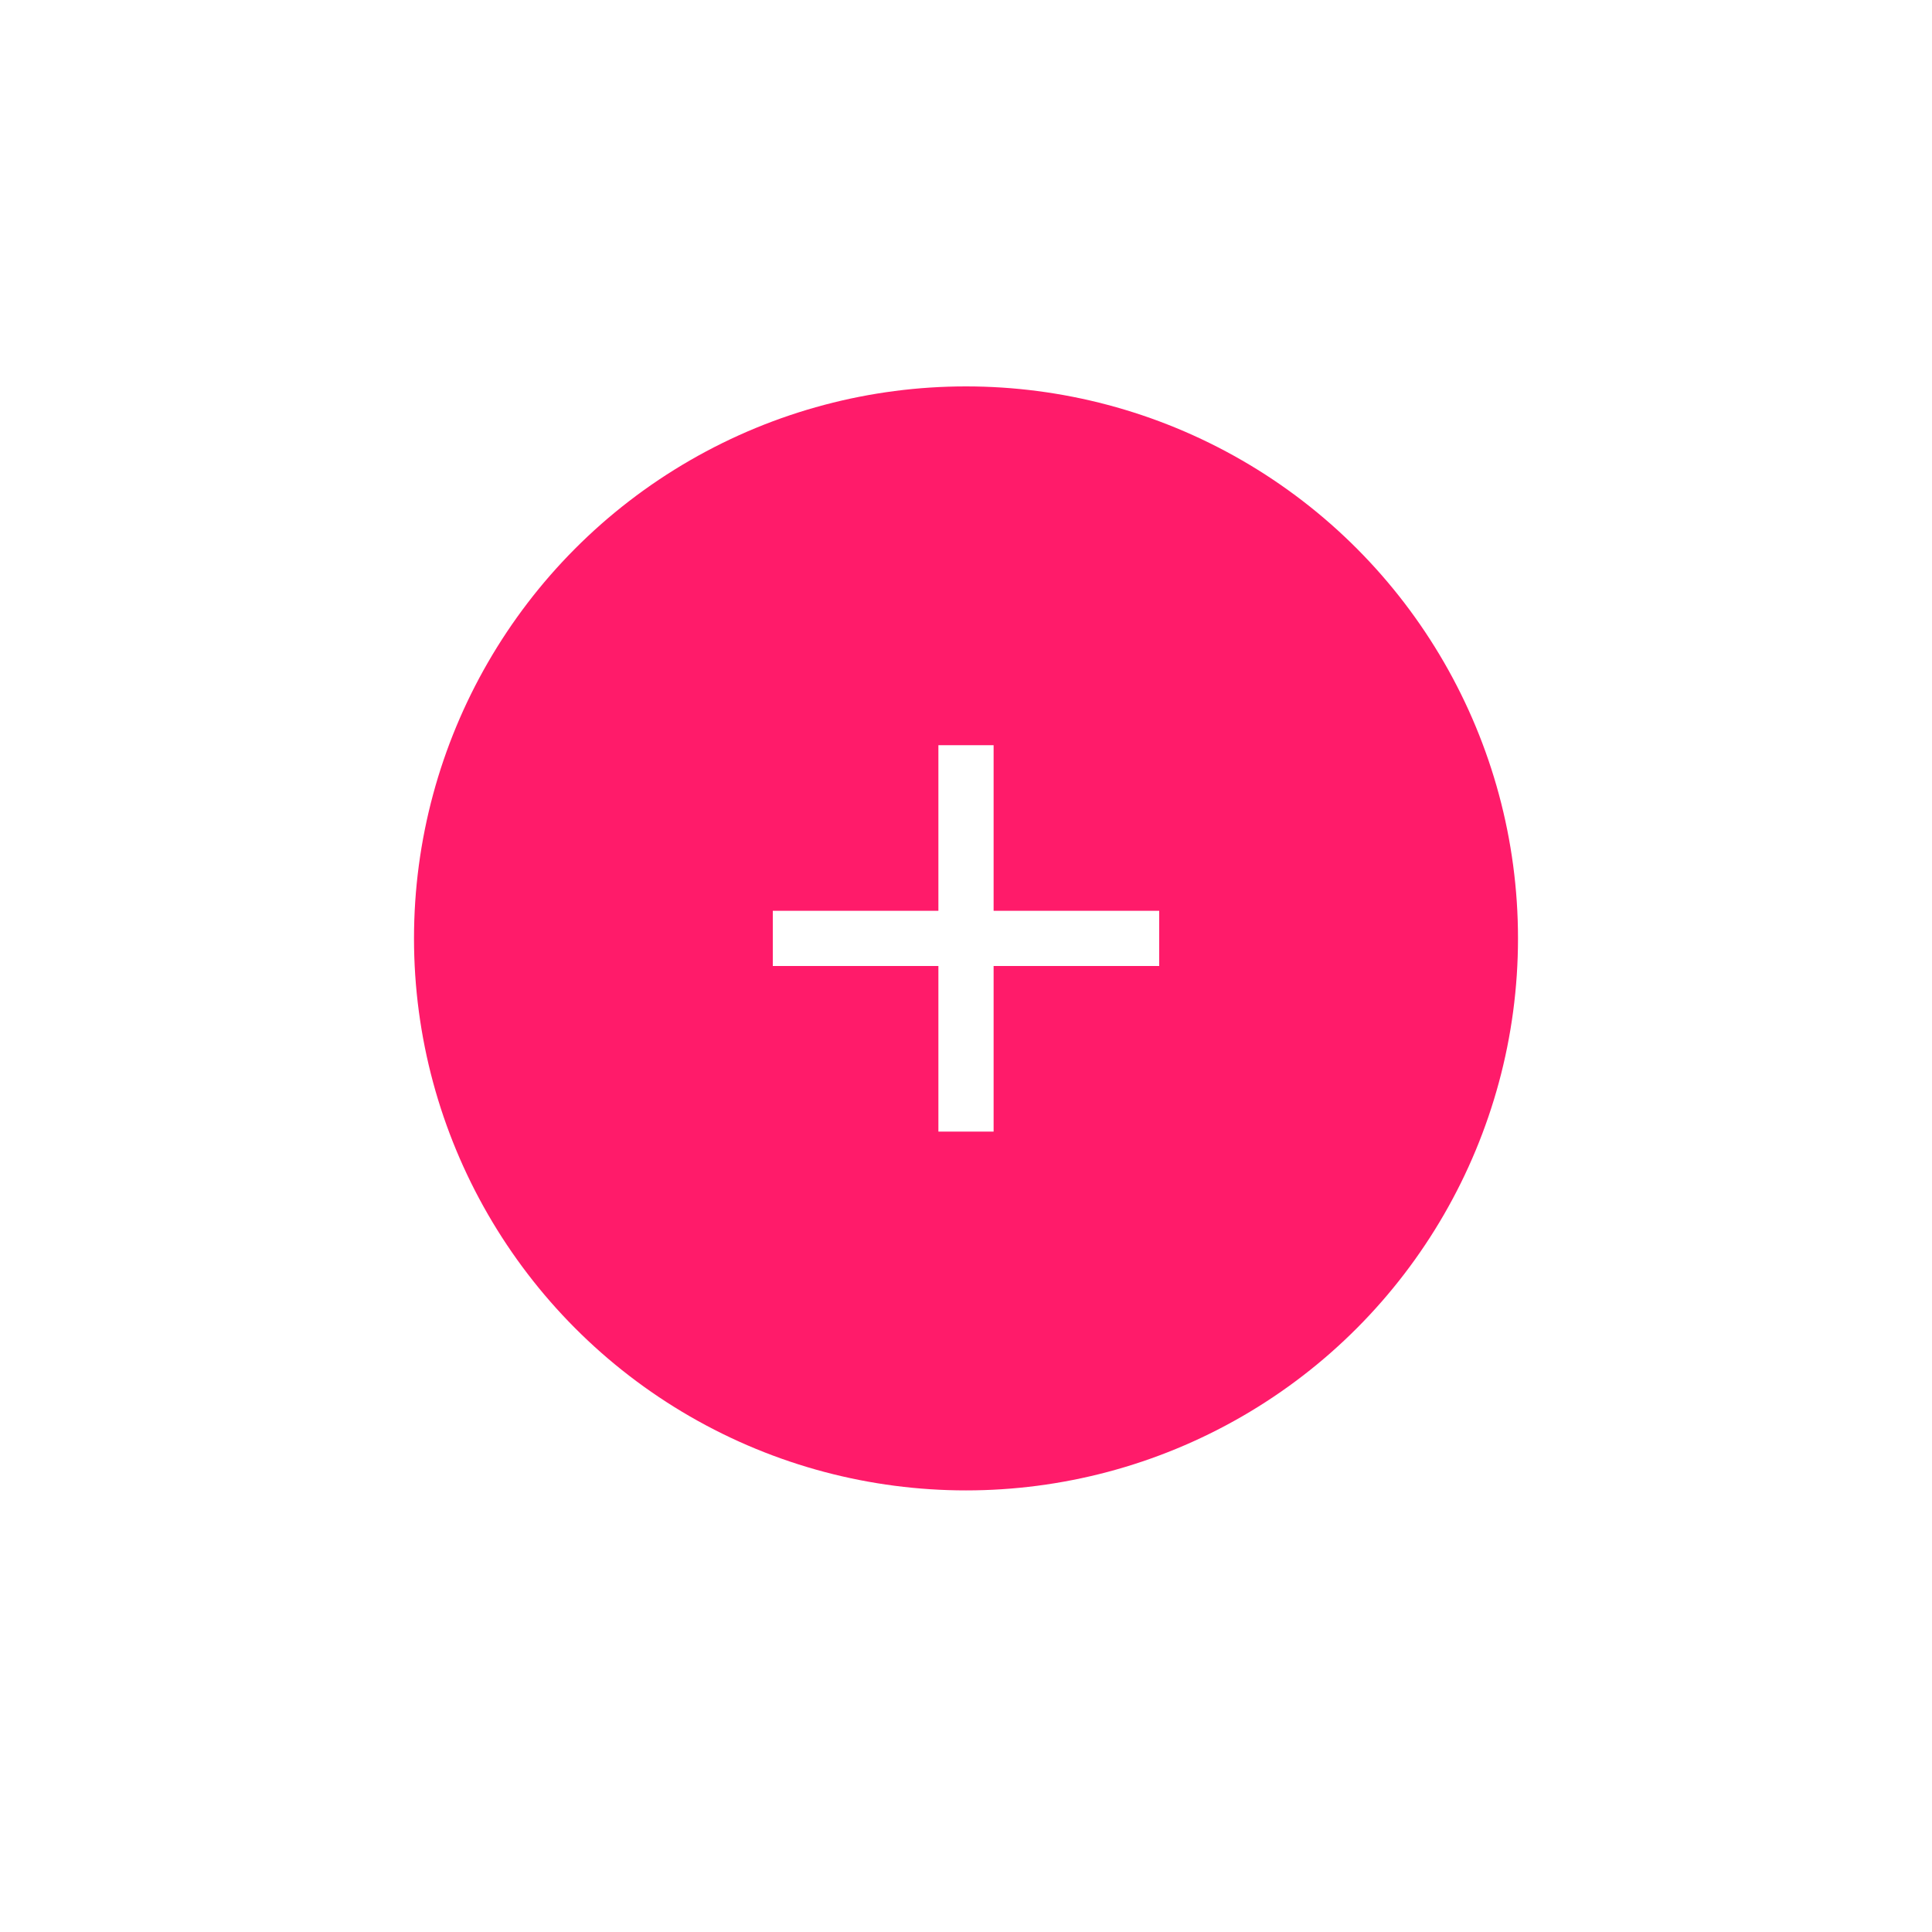 <svg xmlns="http://www.w3.org/2000/svg" xmlns:xlink="http://www.w3.org/1999/xlink" width="70" height="70" viewBox="0 0 70 70"><defs><style>.a{fill:#fff;}.b{clip-path:url(#g);}.c{fill:#ff1b6a;}.d{fill:rgba(255,255,255,0);}.e{fill:none;}.f{filter:url(#e);}.g{filter:url(#c);}.h{filter:url(#a);}</style><filter id="a" x="9" y="10" width="52" height="52" filterUnits="userSpaceOnUse"><feOffset dy="2" input="SourceAlpha"/><feGaussianBlur stdDeviation="2" result="b"/><feFlood flood-opacity="0.2"/><feComposite operator="in" in2="b"/><feComposite in="SourceGraphic"/></filter><filter id="c" x="0" y="0" width="70" height="70" filterUnits="userSpaceOnUse"><feOffset dy="1" input="SourceAlpha"/><feGaussianBlur stdDeviation="5" result="d"/><feFlood flood-opacity="0.122"/><feComposite operator="in" in2="d"/><feComposite in="SourceGraphic"/></filter><filter id="e" x="7.5" y="10.5" width="55" height="55" filterUnits="userSpaceOnUse"><feOffset dy="4" input="SourceAlpha"/><feGaussianBlur stdDeviation="2.5" result="f"/><feFlood flood-opacity="0.141"/><feComposite operator="in" in2="f"/><feComposite in="SourceGraphic"/></filter><clipPath id="g"><circle class="a" cx="20" cy="20" r="20"/></clipPath></defs><g transform="translate(15 14)"><g transform="translate(-109)"><g class="h" transform="matrix(1, 0, 0, 1, 94, -14)"><rect class="a" width="40" height="40" rx="20" transform="translate(15 14)"/></g><g class="g" transform="matrix(1, 0, 0, 1, 94, -14)"><rect class="a" width="40" height="40" rx="20" transform="translate(15 14)"/></g><g class="f" transform="matrix(1, 0, 0, 1, 94, -14)"><rect class="a" width="40" height="40" rx="20" transform="translate(15 14)"/></g></g><g class="b"><rect class="c" width="40" height="40"/></g><g class="b"><rect class="d"/></g><g transform="translate(8 8)"><rect class="e" width="24" height="24"/><path class="a" d="M14,8H8v6H6V8H0V6H6V0H8V6h6Z" transform="translate(5 5)"/></g></g></svg>